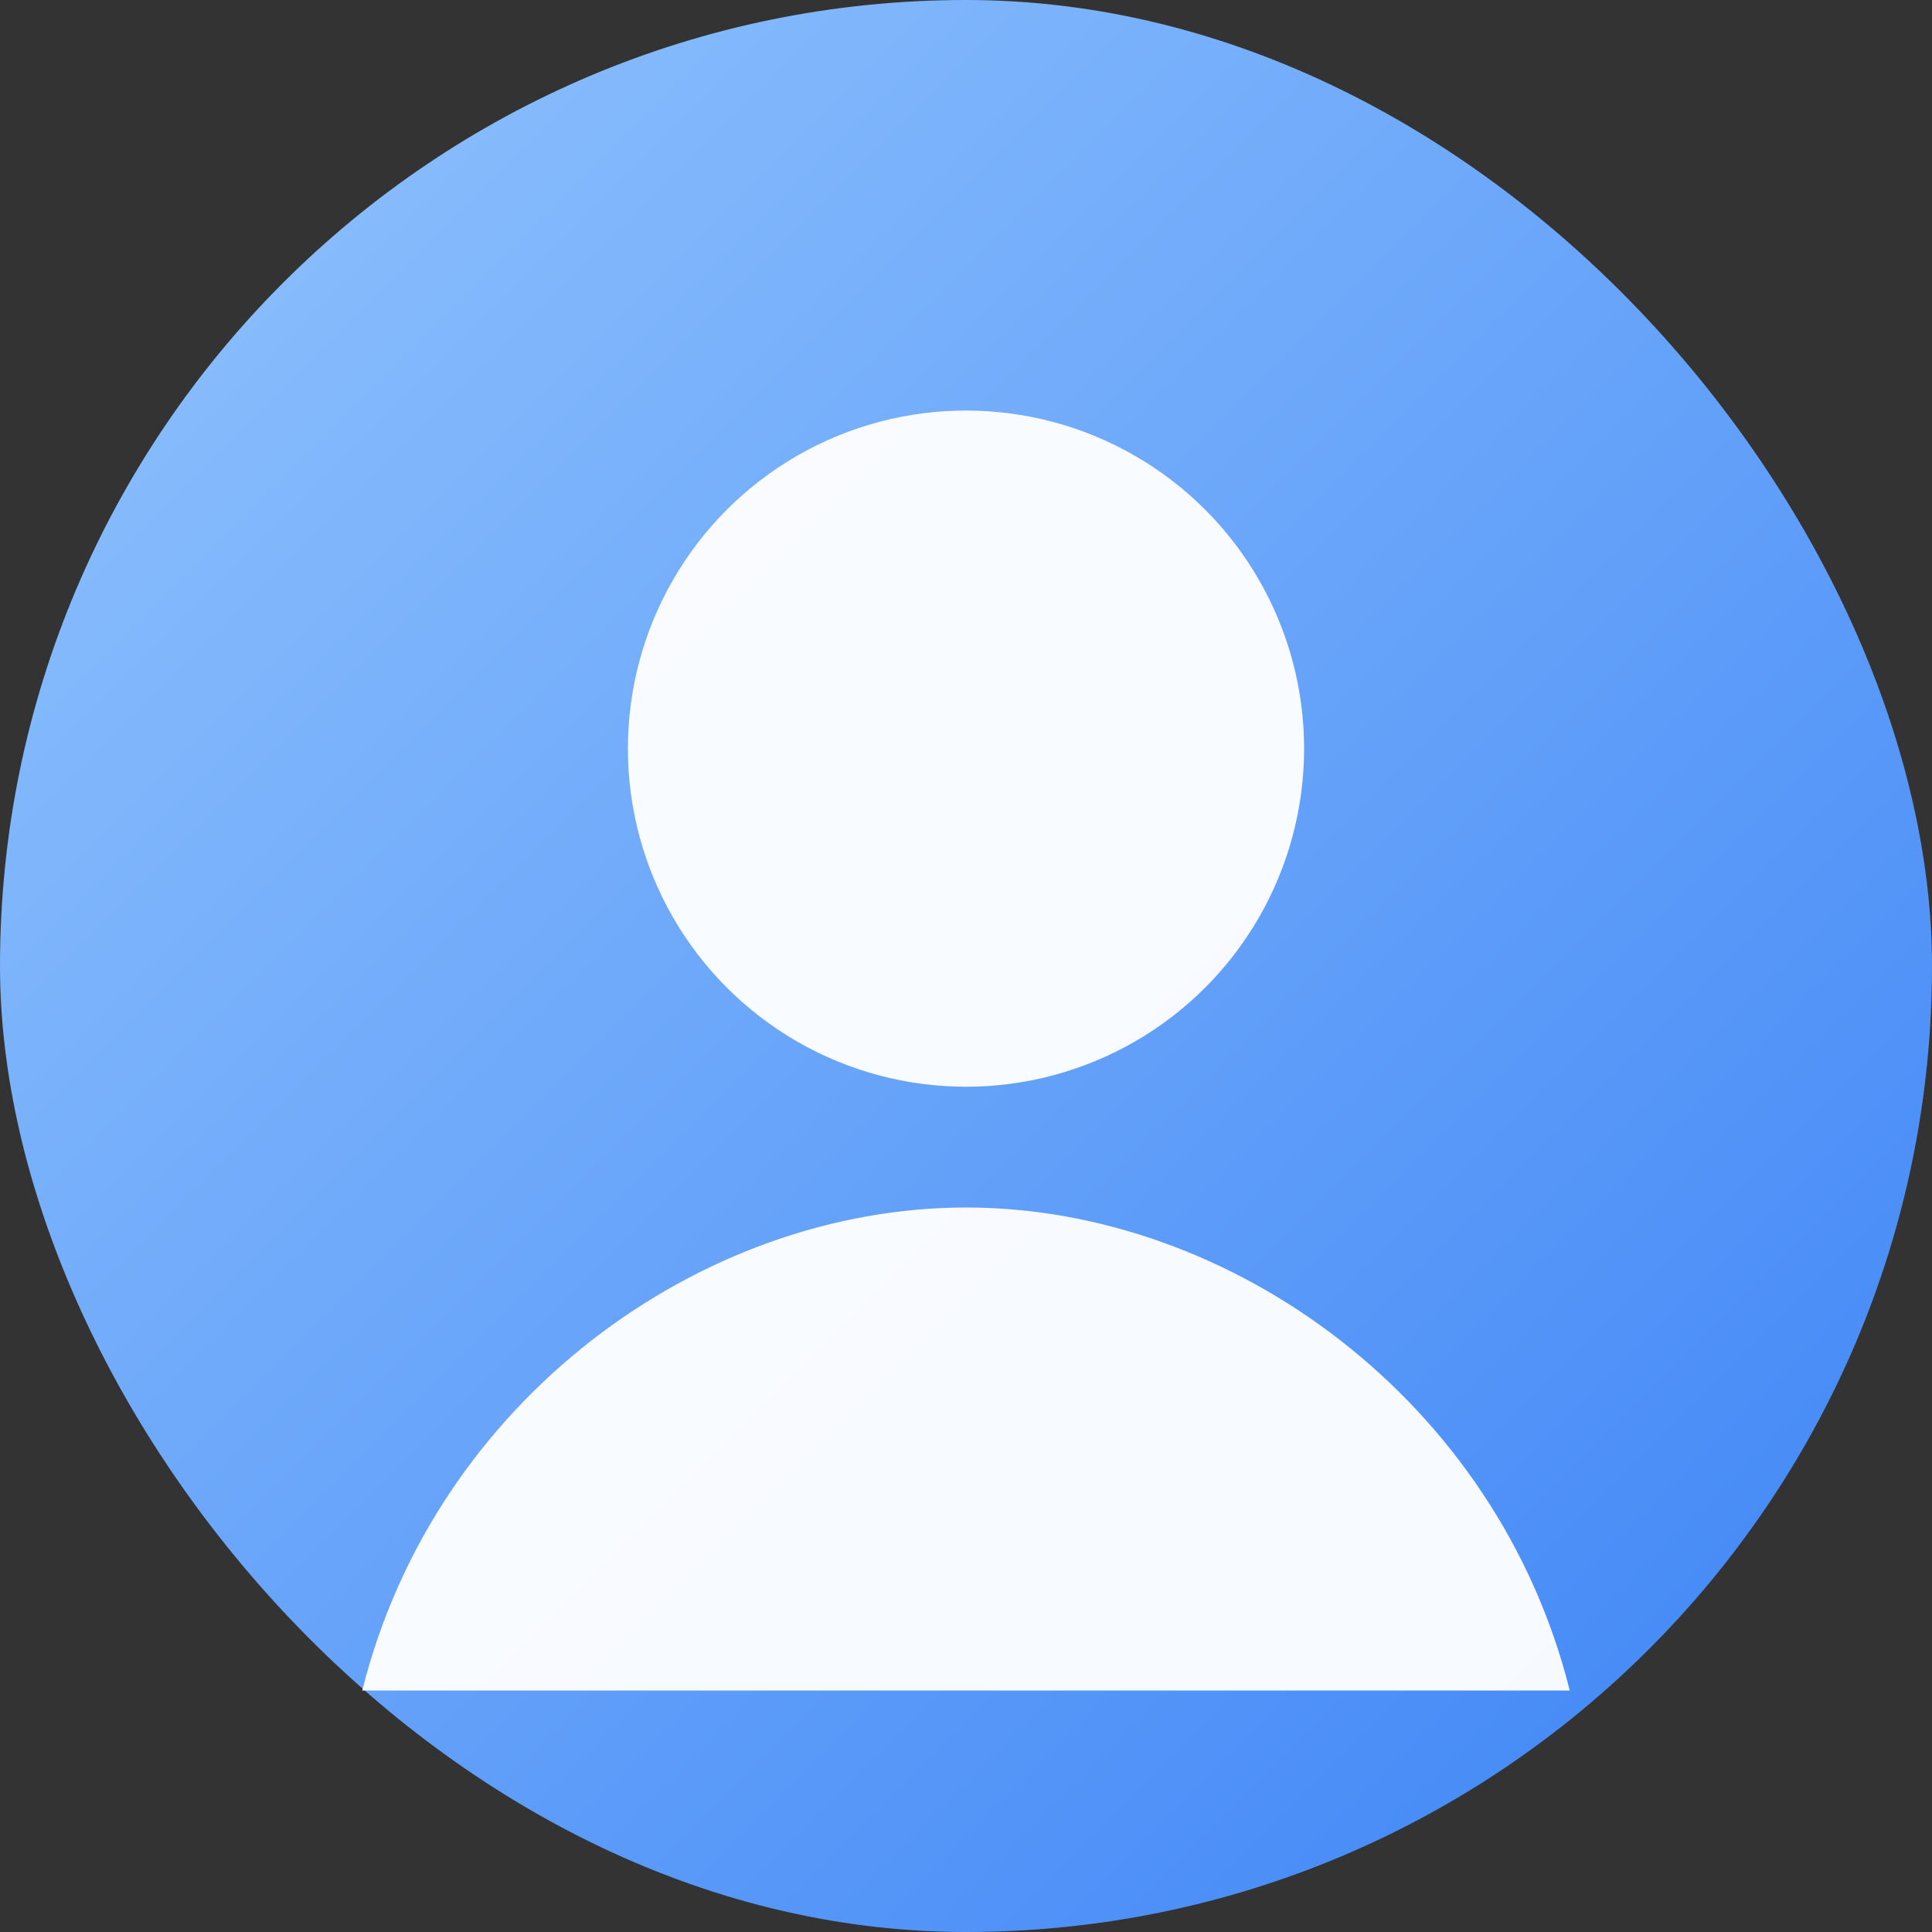 <svg xmlns="http://www.w3.org/2000/svg" viewBox="0 0 160 160">
  <rect x="0" y="0" width="160" height="160" fill="#333333" stroke="none"/>
  <defs>
    <linearGradient id="g" x1="0" y1="0" x2="1" y2="1">
      <stop offset="0" stop-color="#93c5fd"/>
      <stop offset="1" stop-color="#3b82f6"/>
    </linearGradient>
  </defs>
  <rect width="160" height="160" rx="80" fill="url(#g)"/>
  <circle cx="80" cy="62" r="28" fill="#fff" opacity="0.95"/>
  <path d="M30 140c6-24 28-40 50-40s44 16 50 40" fill="#fff" opacity="0.95"/>
</svg>
